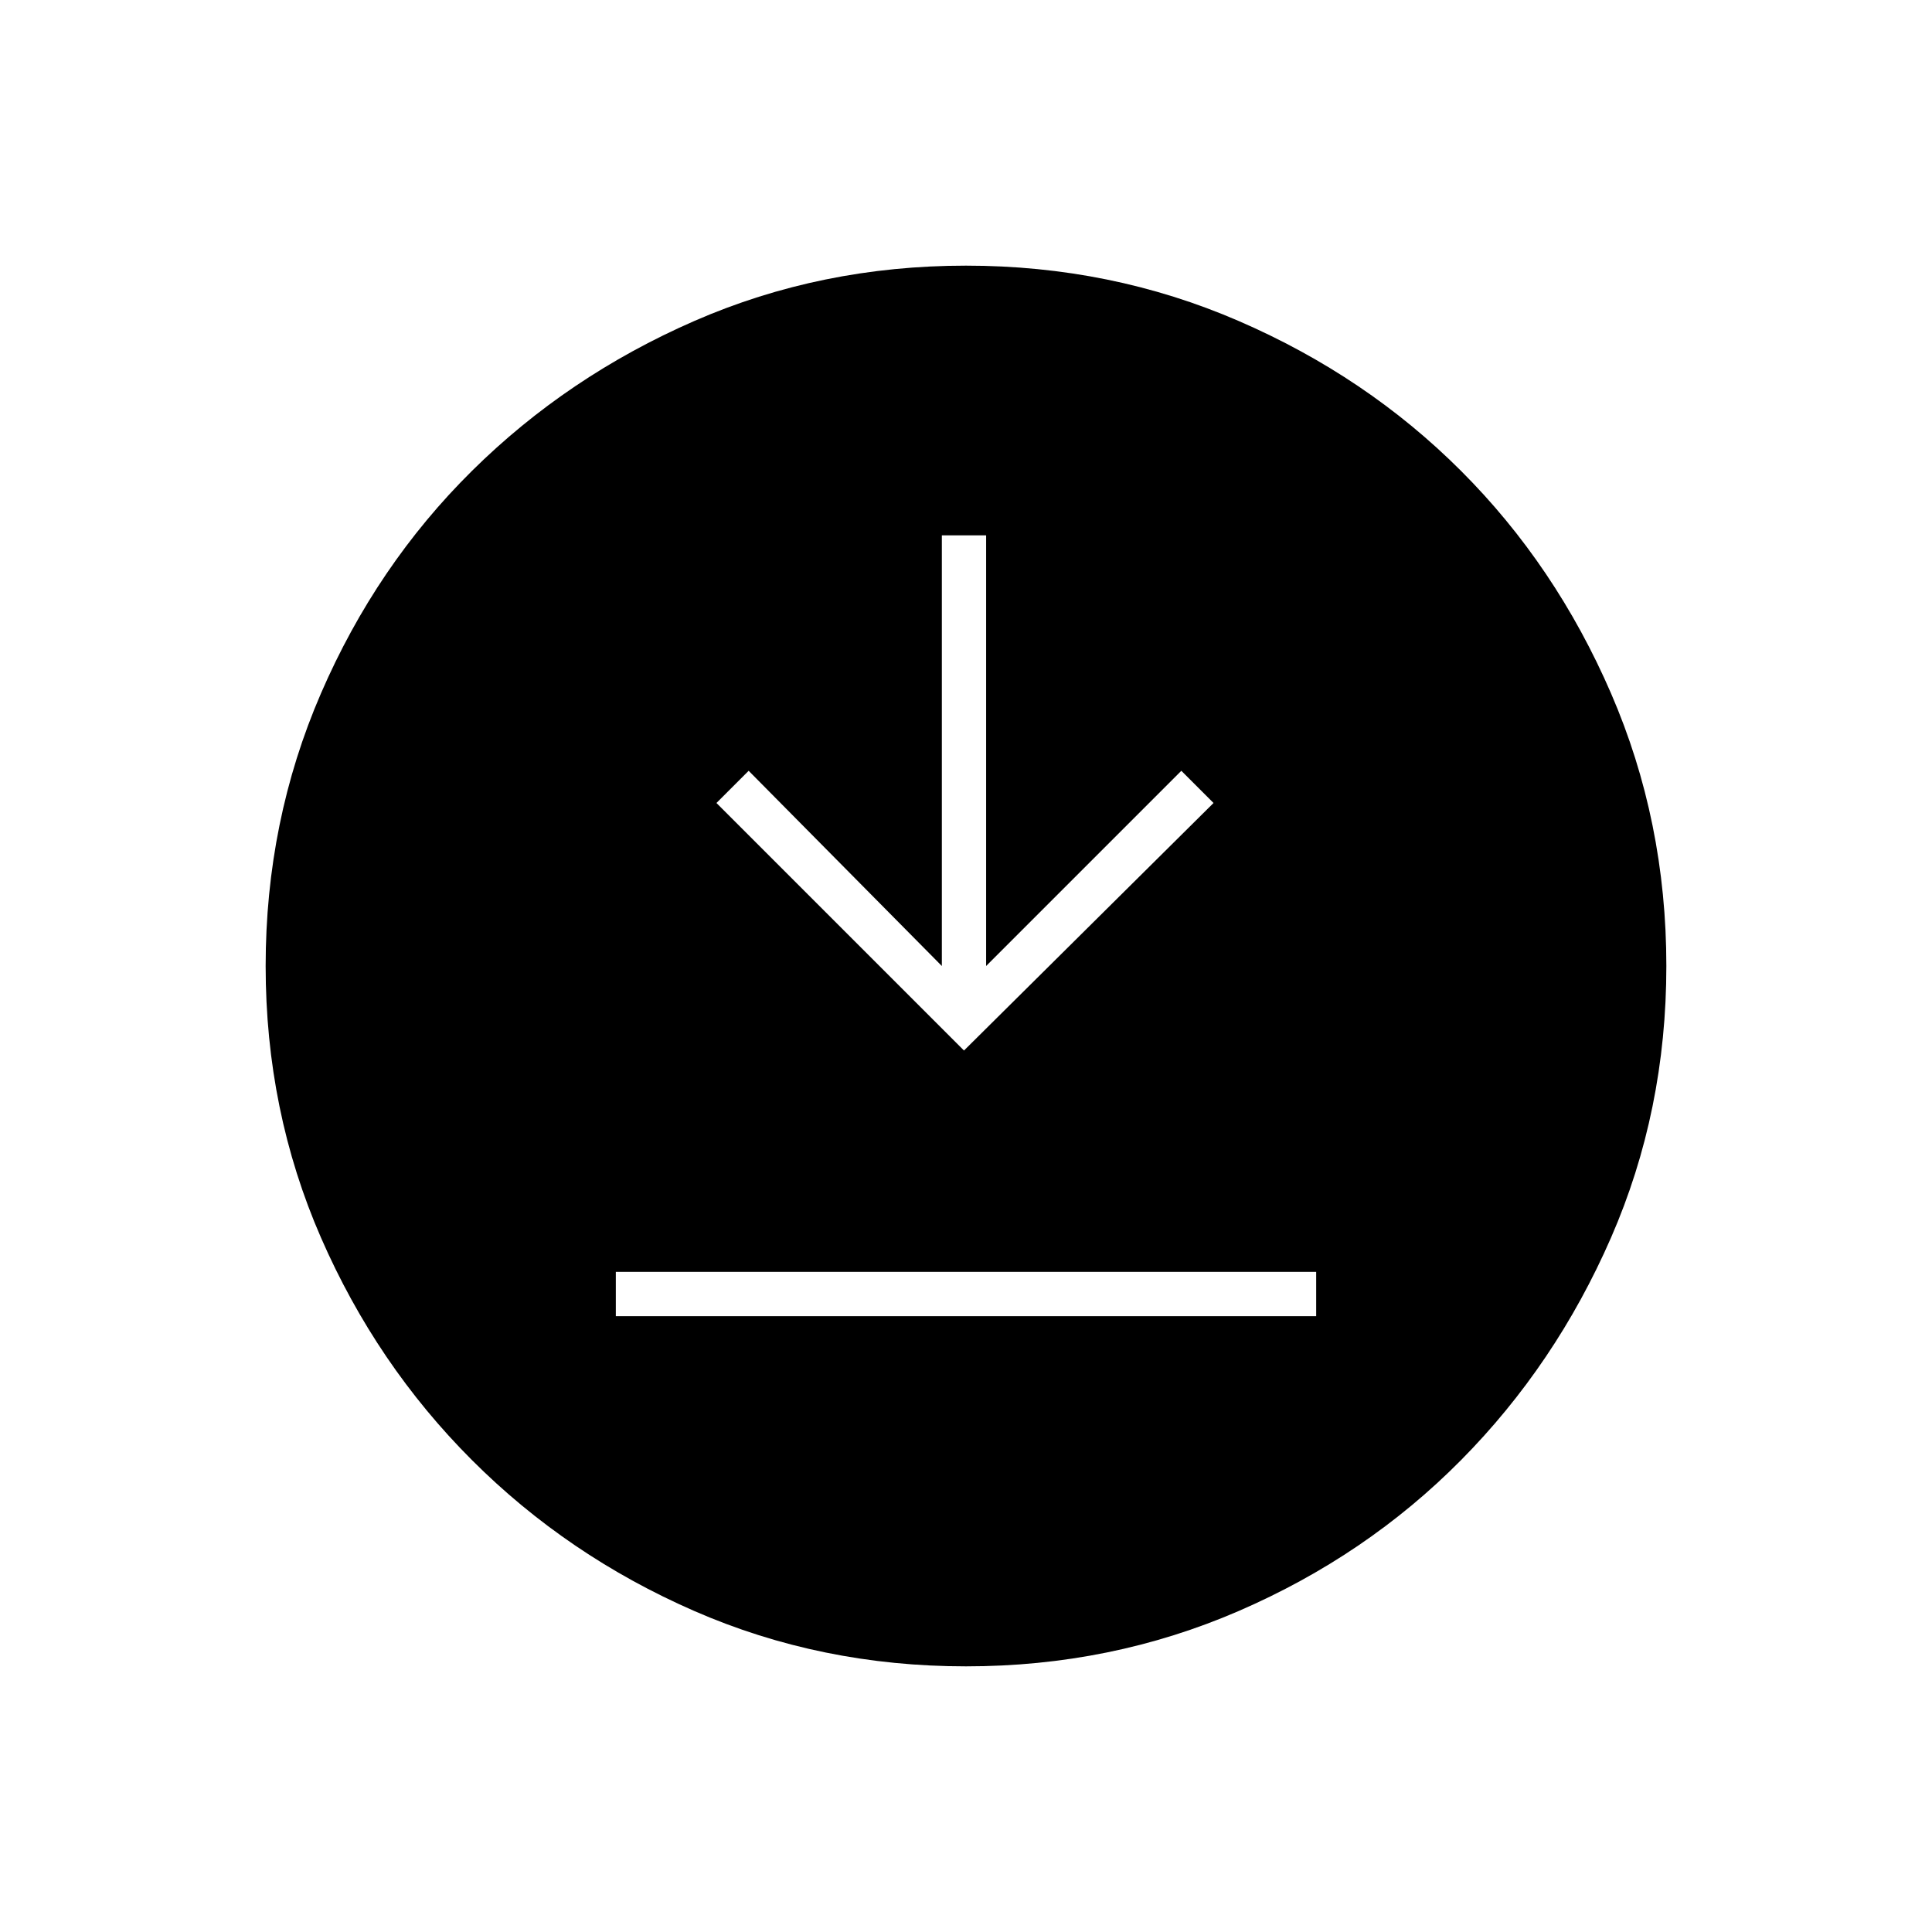 <svg xmlns="http://www.w3.org/2000/svg" width="48" height="48" viewBox="0 0 48 48"><path d="M15.3 32.7h17.4v-1.1H15.3Zm8.65-6.6 6.2-6.15-.8-.8L24.5 24V13.3h-1.1V24l-4.8-4.85-.8.8ZM24 41.4q-3.6 0-6.75-1.375t-5.525-3.75Q9.35 33.9 7.975 30.75 6.6 27.6 6.6 24t1.375-6.775q1.375-3.175 3.75-5.525Q14.1 9.35 17.25 7.975 20.4 6.6 24 6.6t6.775 1.375Q33.95 9.35 36.3 11.7q2.35 2.35 3.725 5.525Q41.4 20.4 41.4 24q0 3.6-1.375 6.75T36.3 36.275q-2.35 2.375-5.525 3.75Q27.6 41.4 24 41.4Z"/></svg>